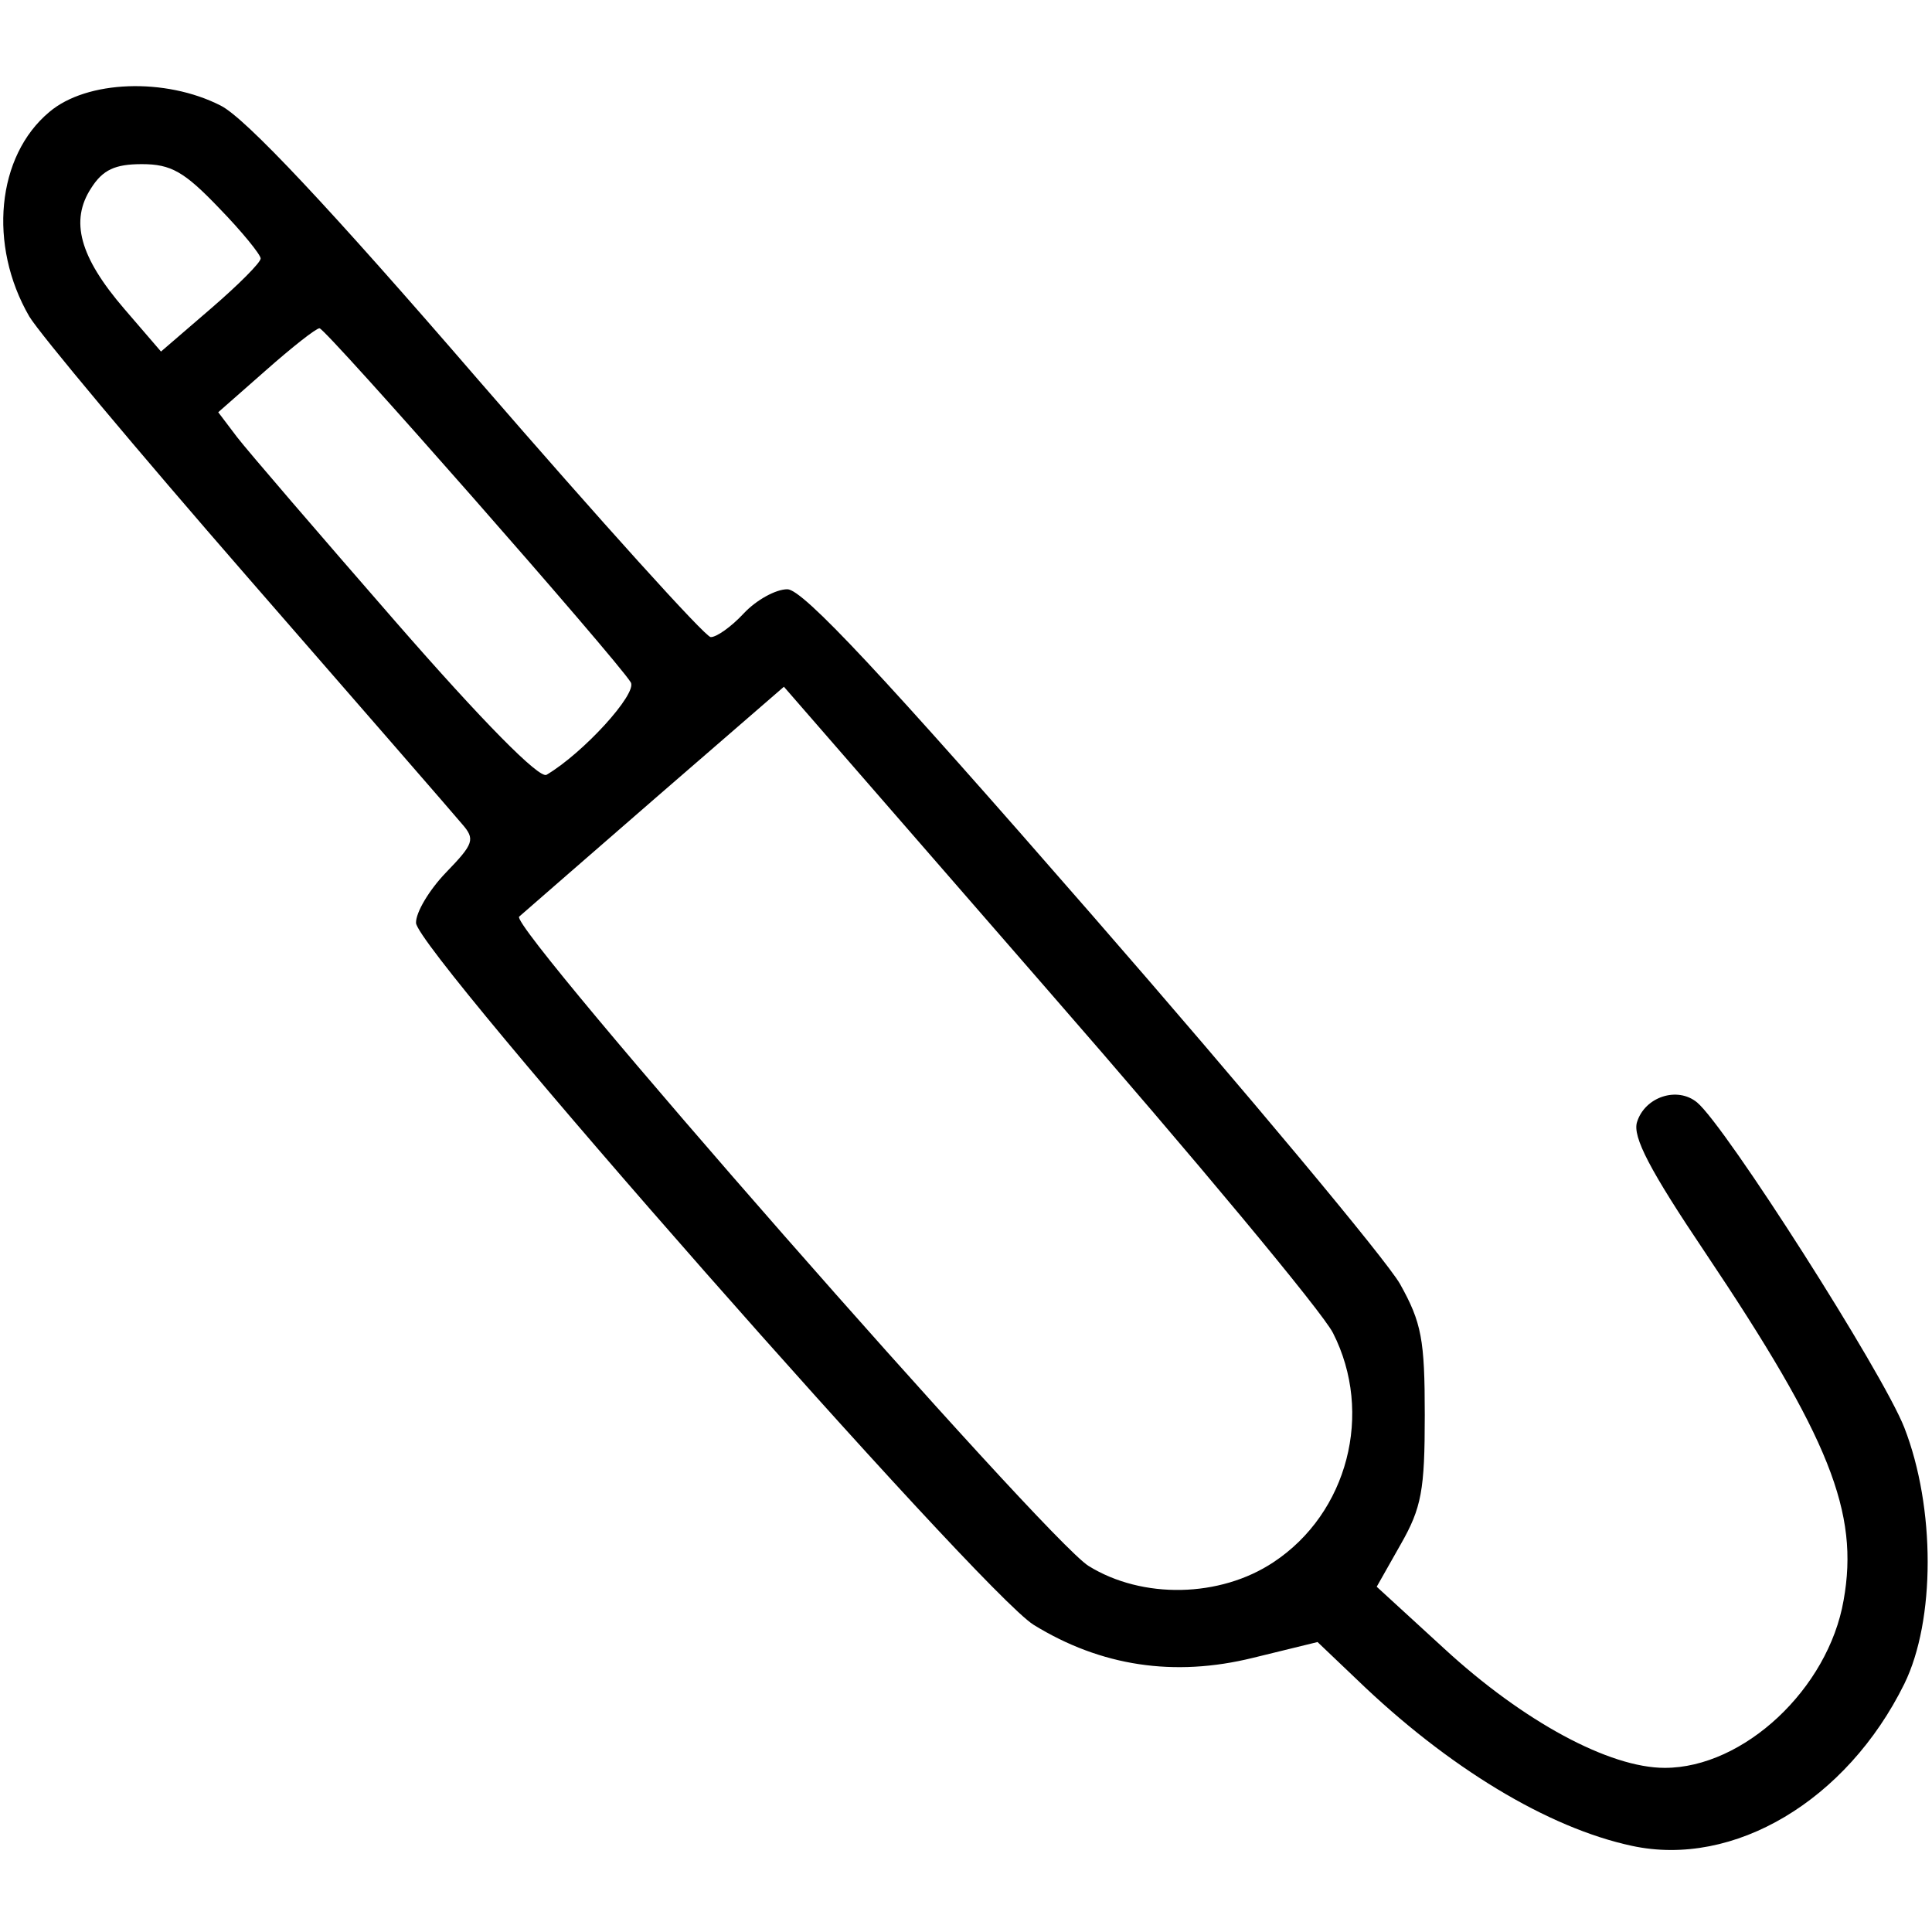 <?xml version="1.0" encoding="UTF-8"?>
<svg xmlns="http://www.w3.org/2000/svg" xmlns:xlink="http://www.w3.org/1999/xlink" width="24px" height="24px" viewBox="0 0 24 24" version="1.1">
<g id="surface1">
<path style=" stroke:none;fill-rule:evenodd;fill:rgb(0%,0%,0%);fill-opacity:1;" d="M 0.613 1.391 C -0.043 1.938 -0.148 3.047 0.363 3.93 C 0.488 4.141 1.707 5.598 3.074 7.168 C 4.441 8.738 5.641 10.117 5.738 10.234 C 5.906 10.426 5.887 10.48 5.539 10.84 C 5.332 11.055 5.164 11.336 5.168 11.465 C 5.18 11.82 12.184 19.777 12.84 20.184 C 13.676 20.699 14.586 20.836 15.566 20.594 L 16.367 20.398 L 16.855 20.863 C 17.988 21.957 19.23 22.707 20.273 22.93 C 21.539 23.203 22.941 22.367 23.656 20.918 C 24.043 20.129 24.043 18.727 23.656 17.734 C 23.387 17.047 21.438 13.992 21.082 13.695 C 20.836 13.492 20.434 13.625 20.336 13.938 C 20.277 14.121 20.496 14.539 21.184 15.562 C 22.727 17.863 23.098 18.789 22.902 19.879 C 22.711 20.98 21.66 21.961 20.68 21.961 C 19.992 21.961 18.926 21.387 17.941 20.48 L 17.102 19.711 L 17.398 19.188 C 17.66 18.73 17.699 18.512 17.699 17.578 C 17.699 16.641 17.66 16.43 17.391 15.949 C 17.219 15.648 15.496 13.582 13.559 11.359 C 10.969 8.387 9.973 7.32 9.781 7.32 C 9.637 7.32 9.395 7.453 9.238 7.621 C 9.086 7.785 8.898 7.918 8.828 7.914 C 8.758 7.91 7.461 6.473 5.945 4.723 C 4.09 2.574 3.047 1.465 2.742 1.312 C 2.055 0.961 1.078 0.996 0.613 1.391 M 1.133 2.336 C 0.867 2.742 0.988 3.191 1.543 3.836 L 2 4.367 L 2.621 3.832 C 2.961 3.539 3.238 3.262 3.238 3.211 C 3.238 3.164 3.008 2.879 2.719 2.582 C 2.289 2.133 2.125 2.039 1.762 2.039 C 1.43 2.039 1.277 2.109 1.133 2.336 M 3.301 4.602 L 2.711 5.121 L 2.945 5.43 C 3.074 5.598 3.961 6.629 4.914 7.723 C 6 8.969 6.699 9.676 6.789 9.625 C 7.246 9.355 7.918 8.617 7.836 8.477 C 7.668 8.199 4.047 4.078 3.969 4.078 C 3.926 4.078 3.629 4.312 3.301 4.602 M 8.137 9.918 C 7.258 10.68 6.5 11.344 6.449 11.387 C 6.316 11.512 12.992 19.125 13.523 19.453 C 14.191 19.867 15.156 19.848 15.82 19.406 C 16.742 18.797 17.066 17.555 16.559 16.559 C 16.43 16.301 14.84 14.391 13.027 12.312 L 9.738 8.531 L 8.137 9.918 "/>
</g>
</svg>
